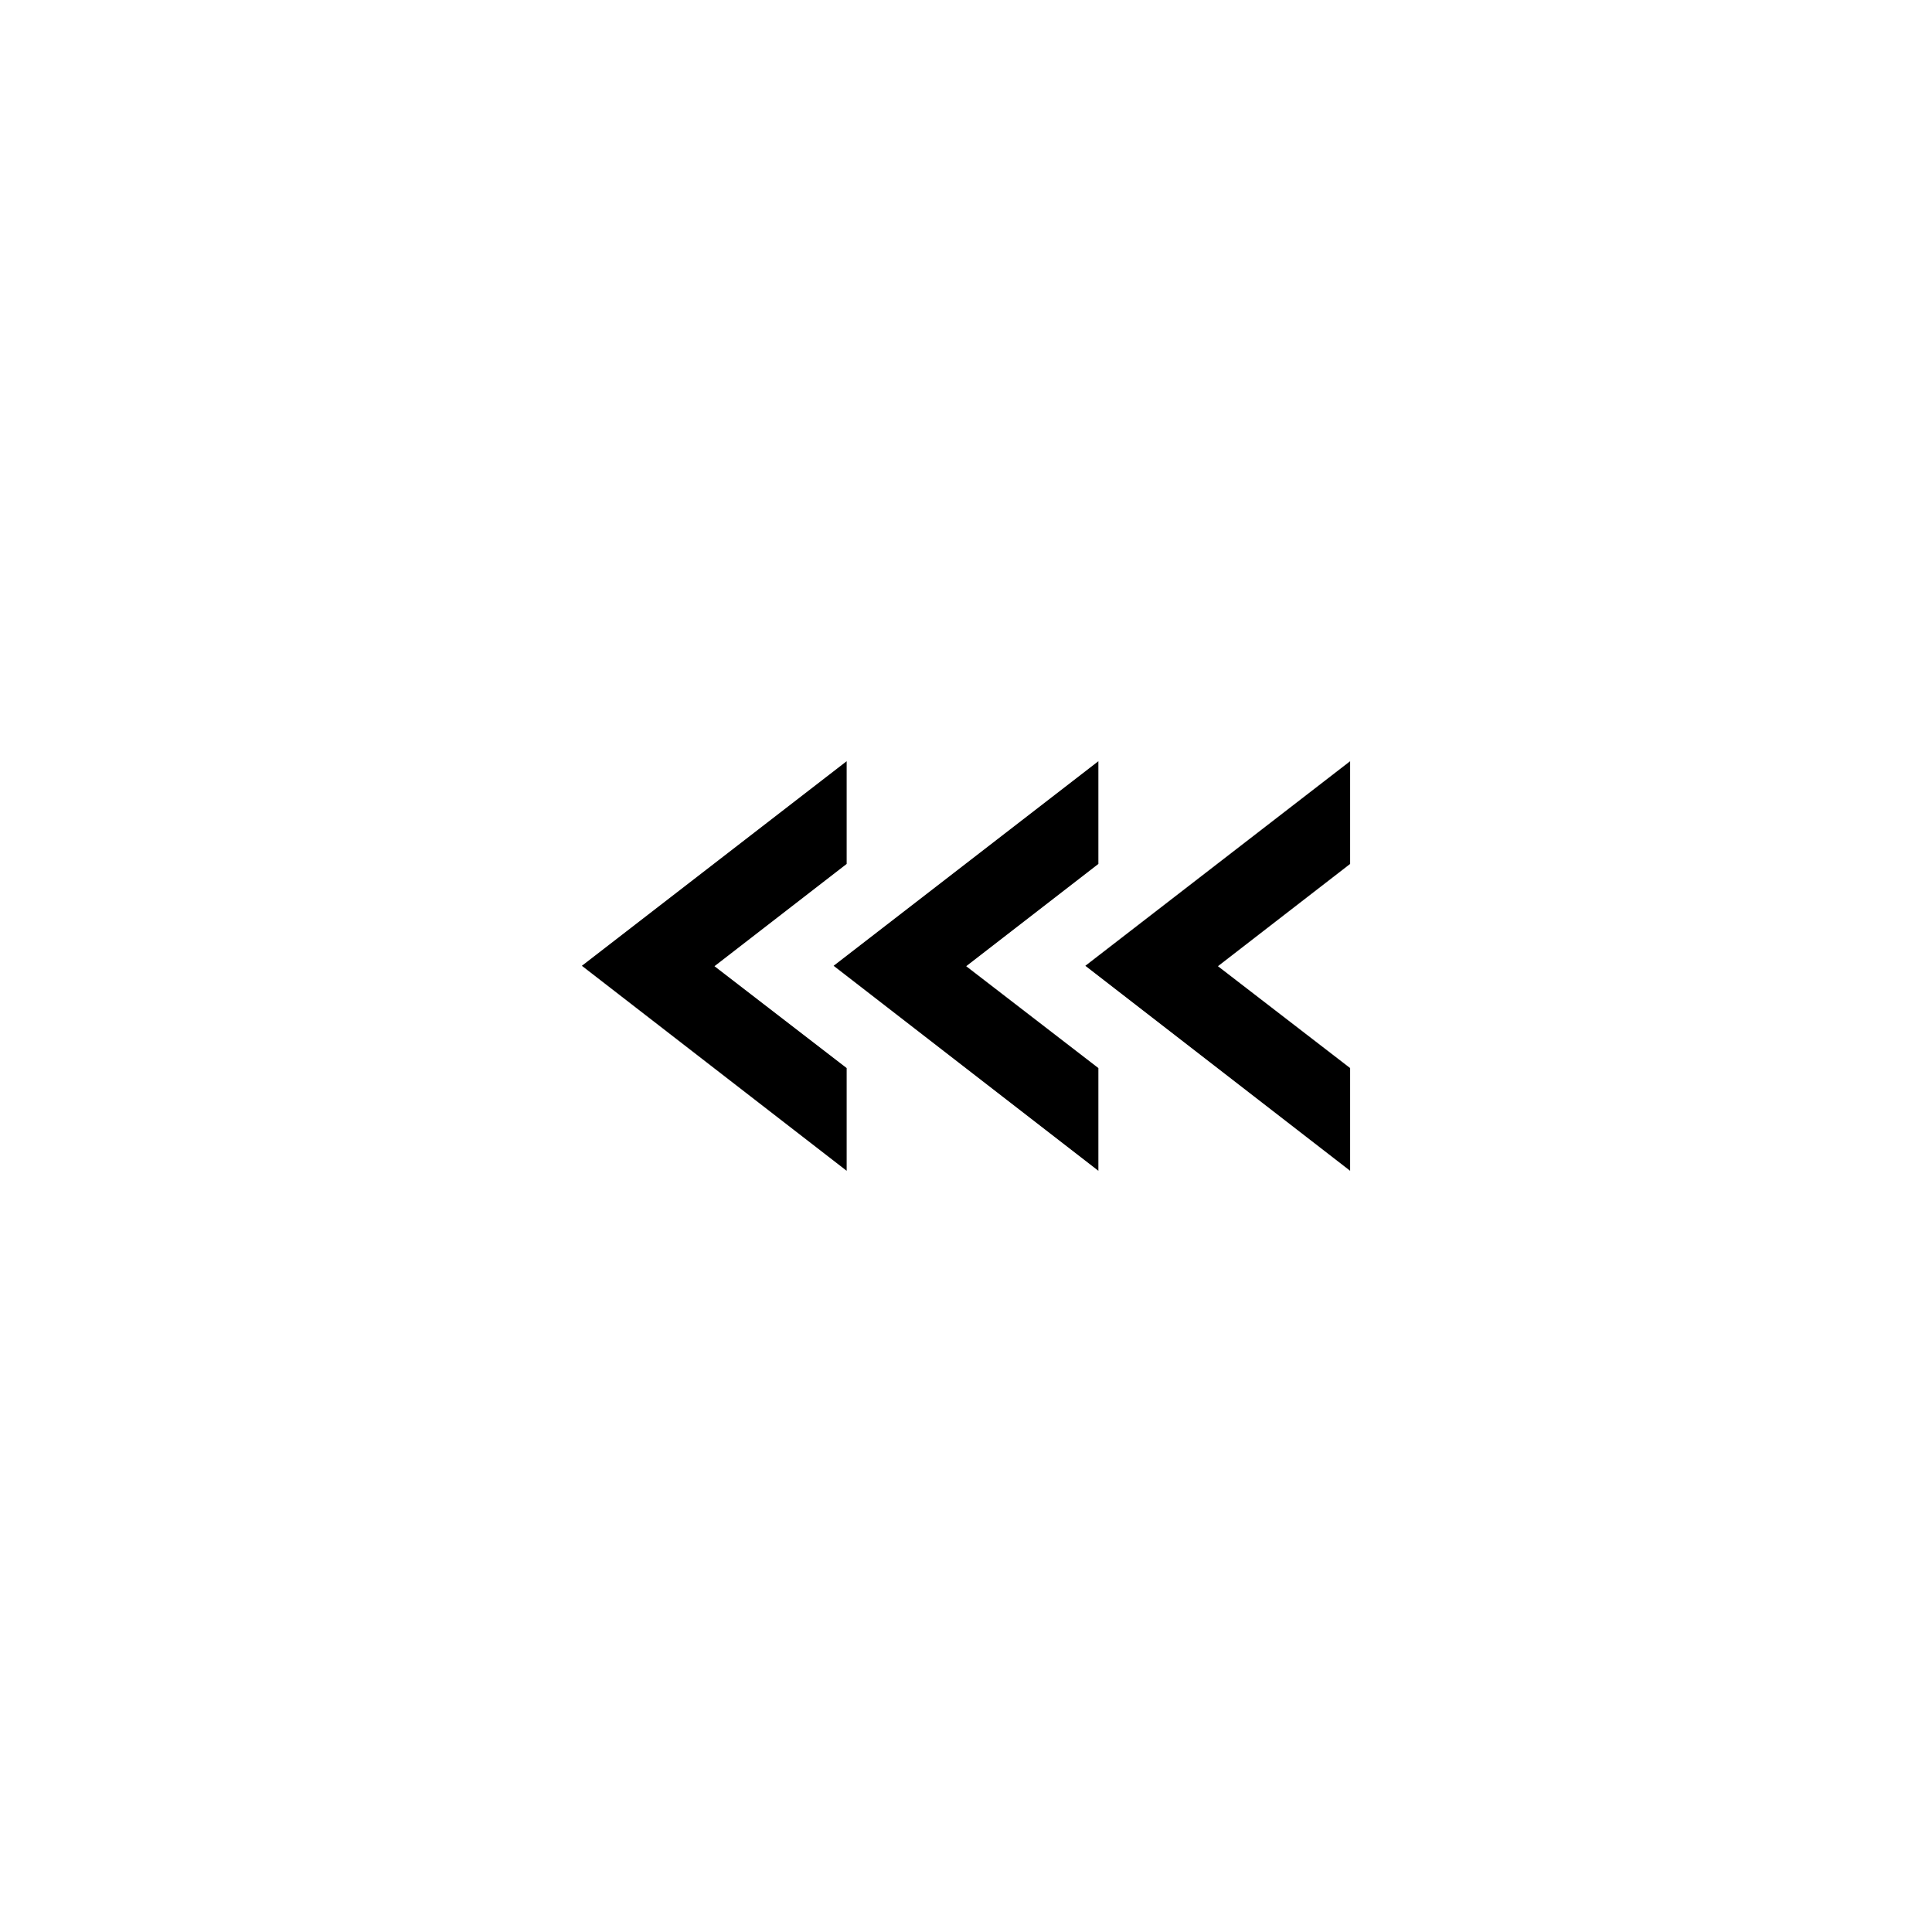 <svg xmlns="http://www.w3.org/2000/svg" xmlns:xlink="http://www.w3.org/1999/xlink" width="500" zoomAndPan="magnify" viewBox="0 0 375 375" height="500" preserveAspectRatio="xMidYMid meet" version="1.0"><defs><clipPath id="a6b8ad80d5"><path d="M 112.5 147.75 L 262.5 147.75 L 262.5 227.25 L 112.5 227.25 Z M 112.5 147.75 " clip-rule="nonzero"/></clipPath></defs><g clip-path="url(#a6b8ad80d5)"><path fill="#000000" d="M 262.059 147.75 L 262.059 167.688 L 236.402 187.539 L 262.059 207.312 L 262.059 227.25 L 210.664 187.461 Z M 213.195 147.75 L 213.195 167.688 L 187.539 187.539 L 213.195 207.312 L 213.195 227.25 L 161.805 187.461 Z M 164.336 147.75 L 164.336 167.688 L 138.68 187.539 L 164.336 207.312 L 164.336 227.25 L 112.941 187.461 Z M 164.336 147.75 " fill-opacity="1" fill-rule="nonzero"/></g></svg>